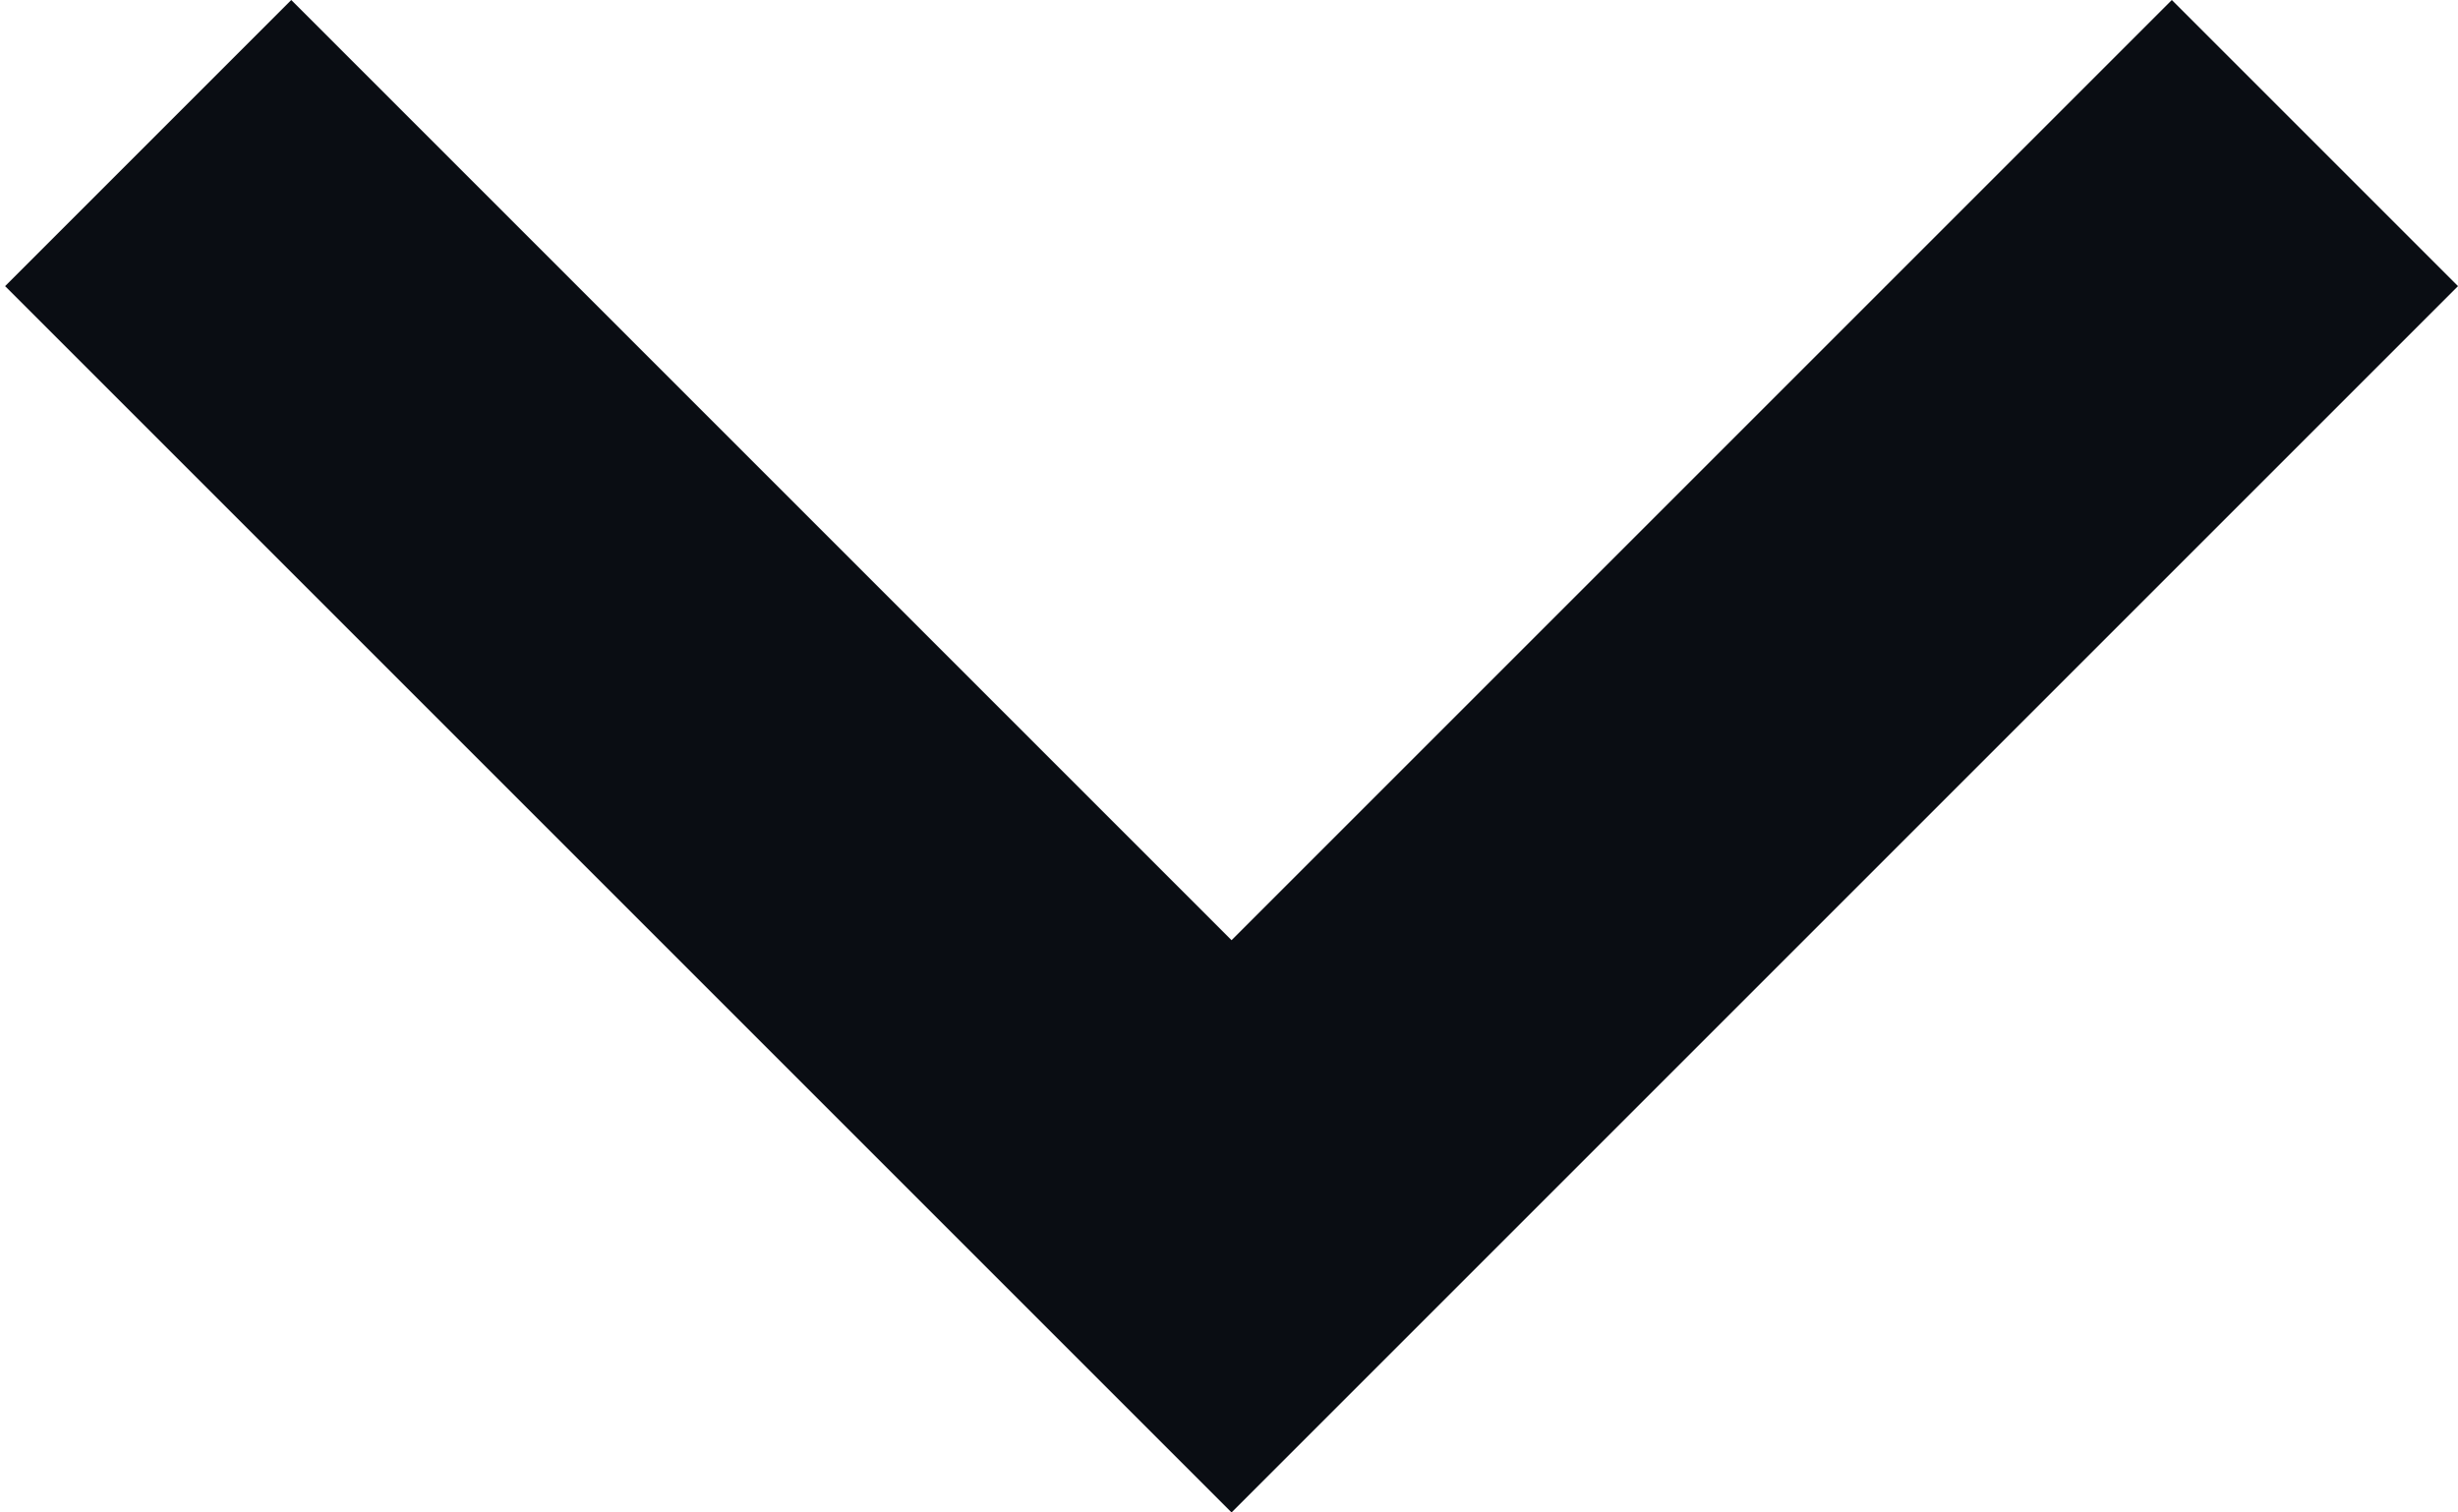 <svg width="52" height="32" viewBox="0 0 52 32" fill="none" xmlns="http://www.w3.org/2000/svg">
<path d="M52 6.054L45.946 0L26.054 19.892L6.162 0L0.108 6.054L26.054 32L52 6.054Z" fill="#0A0D13"/>
</svg>
